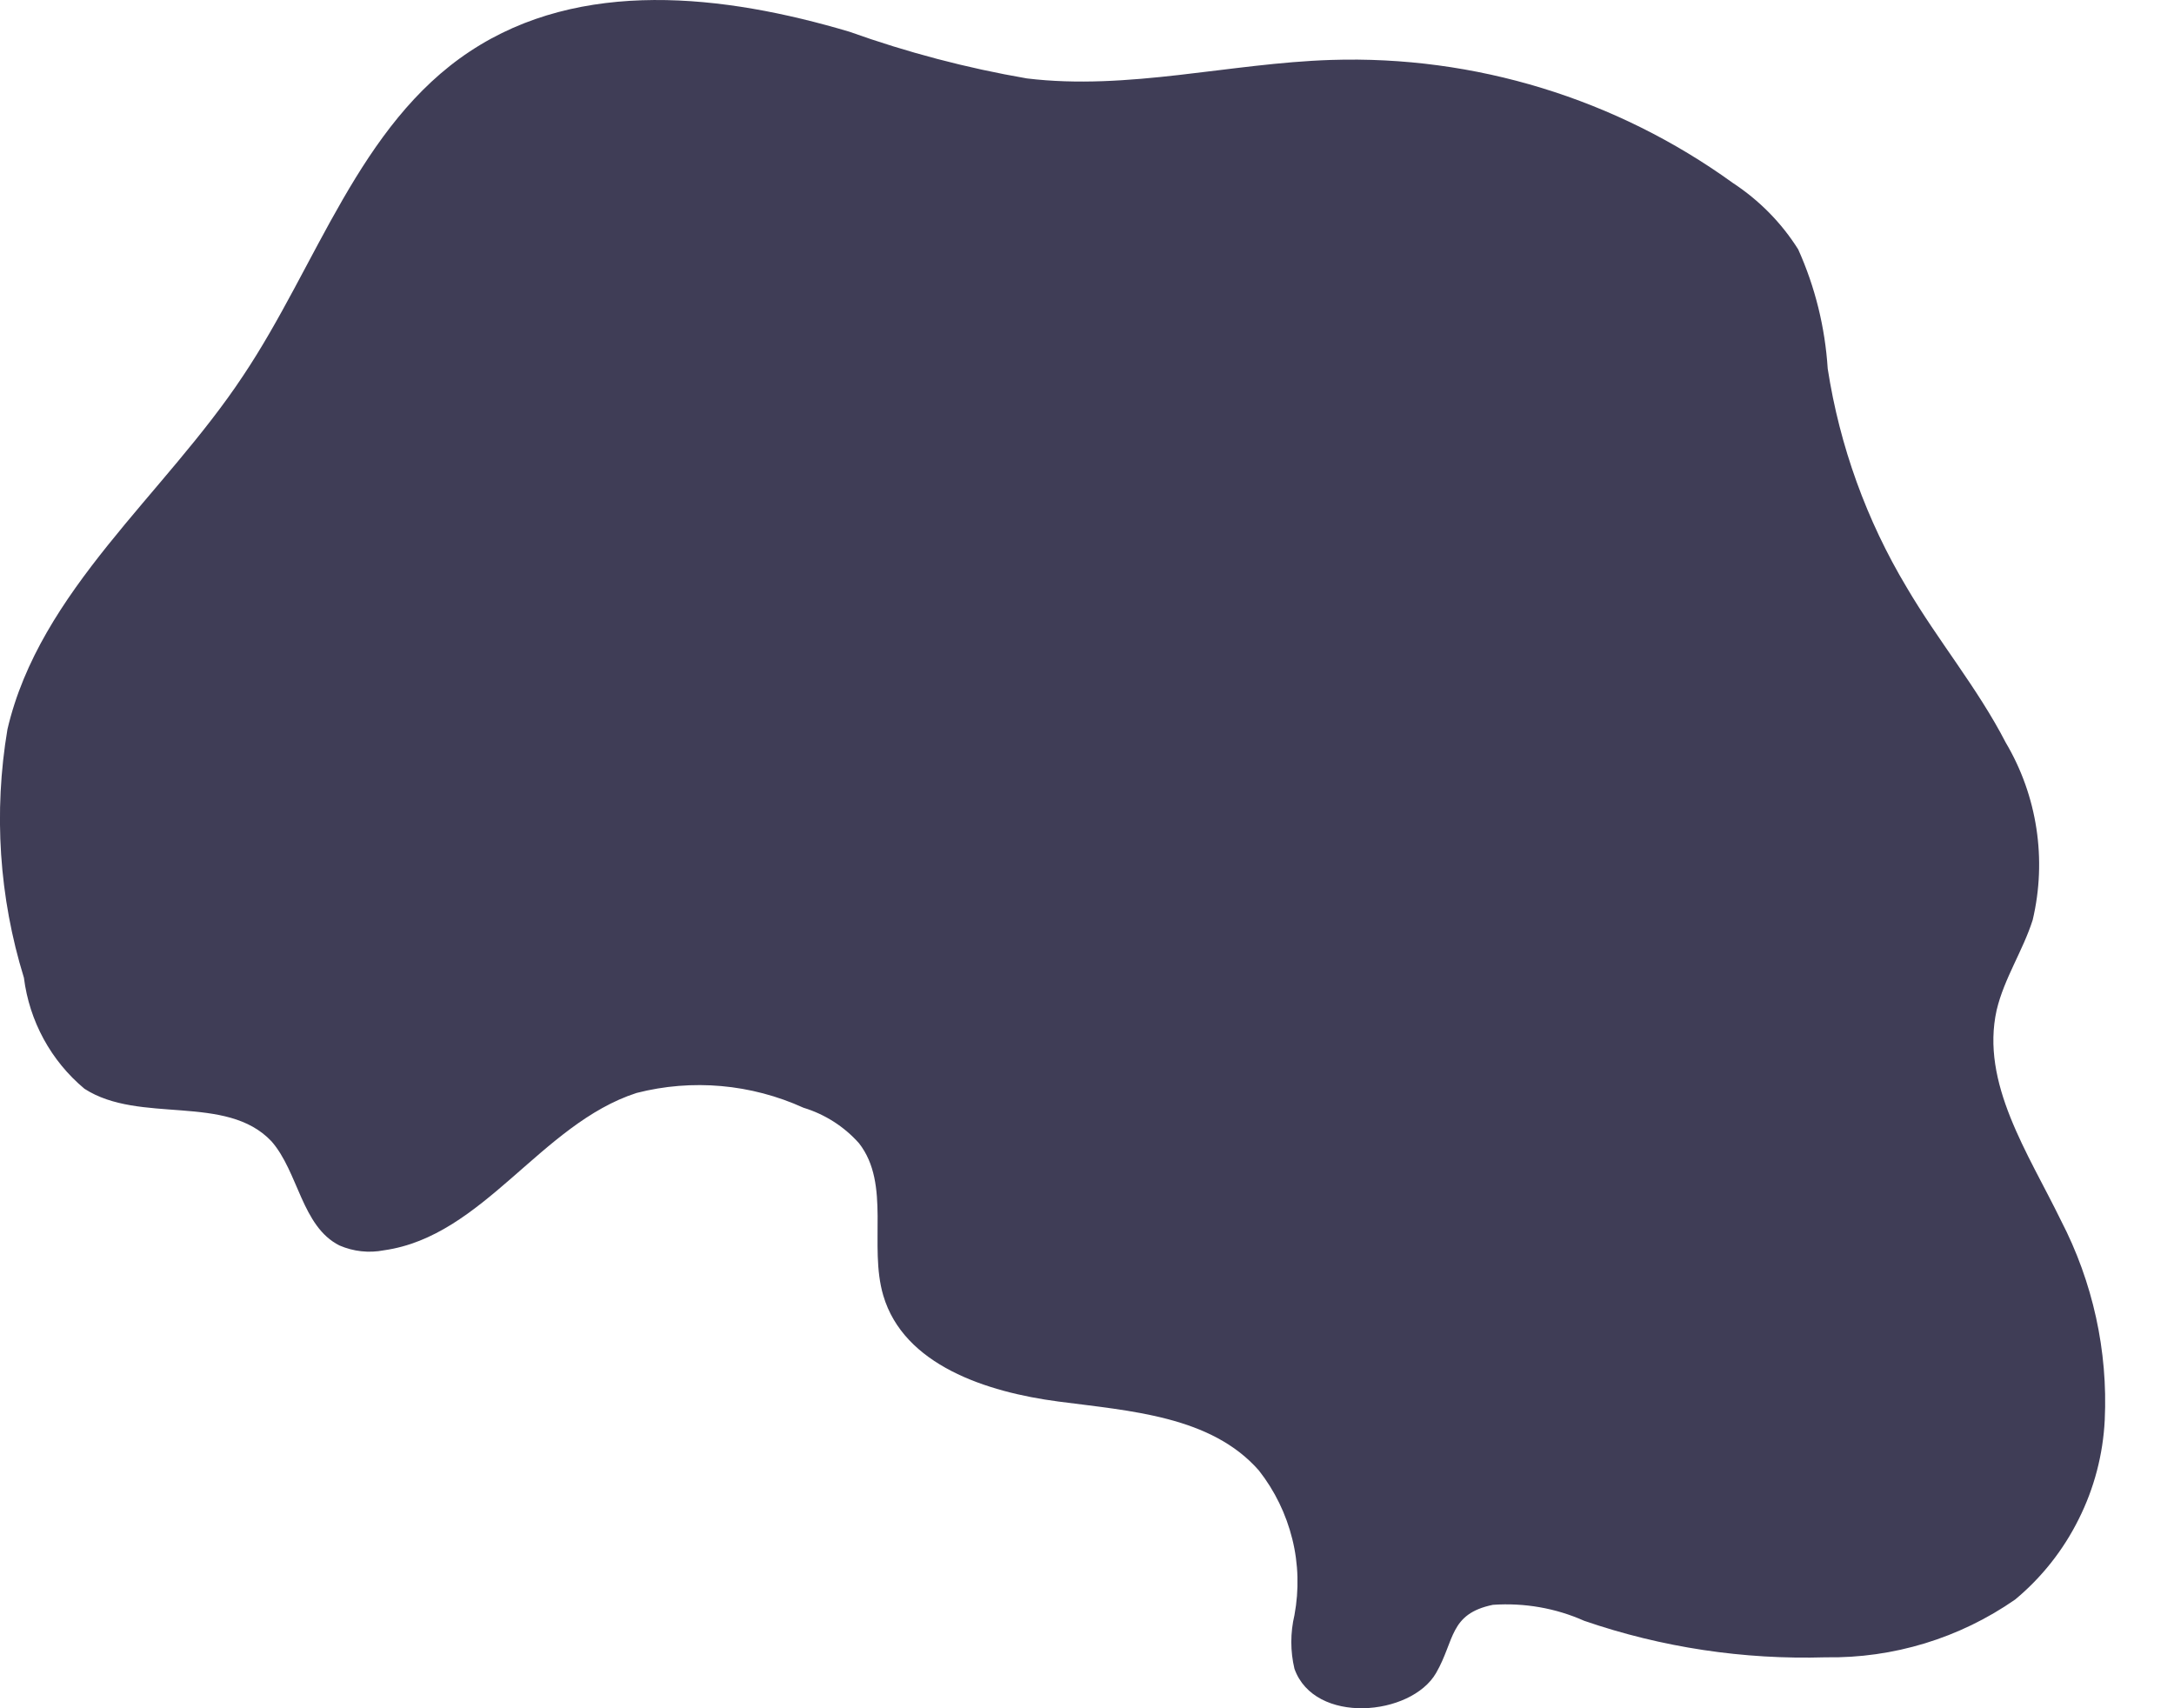 <svg width="14" height="11" viewBox="0 0 14 11" fill="none" xmlns="http://www.w3.org/2000/svg">
<path d="M8.336 10.746C8.309 10.633 8.309 10.514 8.336 10.4C8.366 10.238 8.362 10.07 8.322 9.91C8.282 9.749 8.209 9.599 8.107 9.469C7.799 9.118 7.28 9.086 6.816 9.025C6.352 8.964 5.82 8.79 5.688 8.342C5.593 8.02 5.738 7.626 5.532 7.362C5.436 7.254 5.312 7.175 5.174 7.133C4.837 6.98 4.458 6.946 4.099 7.038C3.482 7.238 3.113 7.961 2.473 8.051C2.376 8.07 2.276 8.059 2.186 8.02C1.943 7.898 1.922 7.547 1.748 7.349C1.456 7.04 0.9 7.241 0.544 7.011C0.328 6.831 0.189 6.575 0.154 6.296C-0.006 5.778 -0.042 5.231 0.048 4.696C0.257 3.802 1.058 3.187 1.566 2.419C2.043 1.706 2.312 0.803 3.026 0.331C3.74 -0.142 4.66 -0.036 5.469 0.204C5.841 0.337 6.224 0.438 6.613 0.505C7.264 0.584 7.917 0.407 8.571 0.386C9.497 0.356 10.407 0.635 11.159 1.178C11.328 1.289 11.472 1.434 11.58 1.606C11.689 1.848 11.753 2.108 11.77 2.374C11.847 2.872 12.02 3.351 12.279 3.783C12.479 4.124 12.735 4.43 12.916 4.781C13.12 5.125 13.182 5.535 13.09 5.924C13.027 6.122 12.906 6.301 12.858 6.504C12.753 6.974 13.061 7.426 13.272 7.859C13.477 8.255 13.575 8.698 13.554 9.144C13.543 9.366 13.486 9.584 13.386 9.783C13.287 9.982 13.148 10.158 12.977 10.3C12.619 10.549 12.192 10.679 11.757 10.672C11.229 10.688 10.702 10.609 10.202 10.437C10.018 10.355 9.816 10.32 9.614 10.334C9.332 10.392 9.369 10.564 9.248 10.773C9.087 11.052 8.465 11.108 8.336 10.746Z" fill="#3F3D56"/>
</svg>
